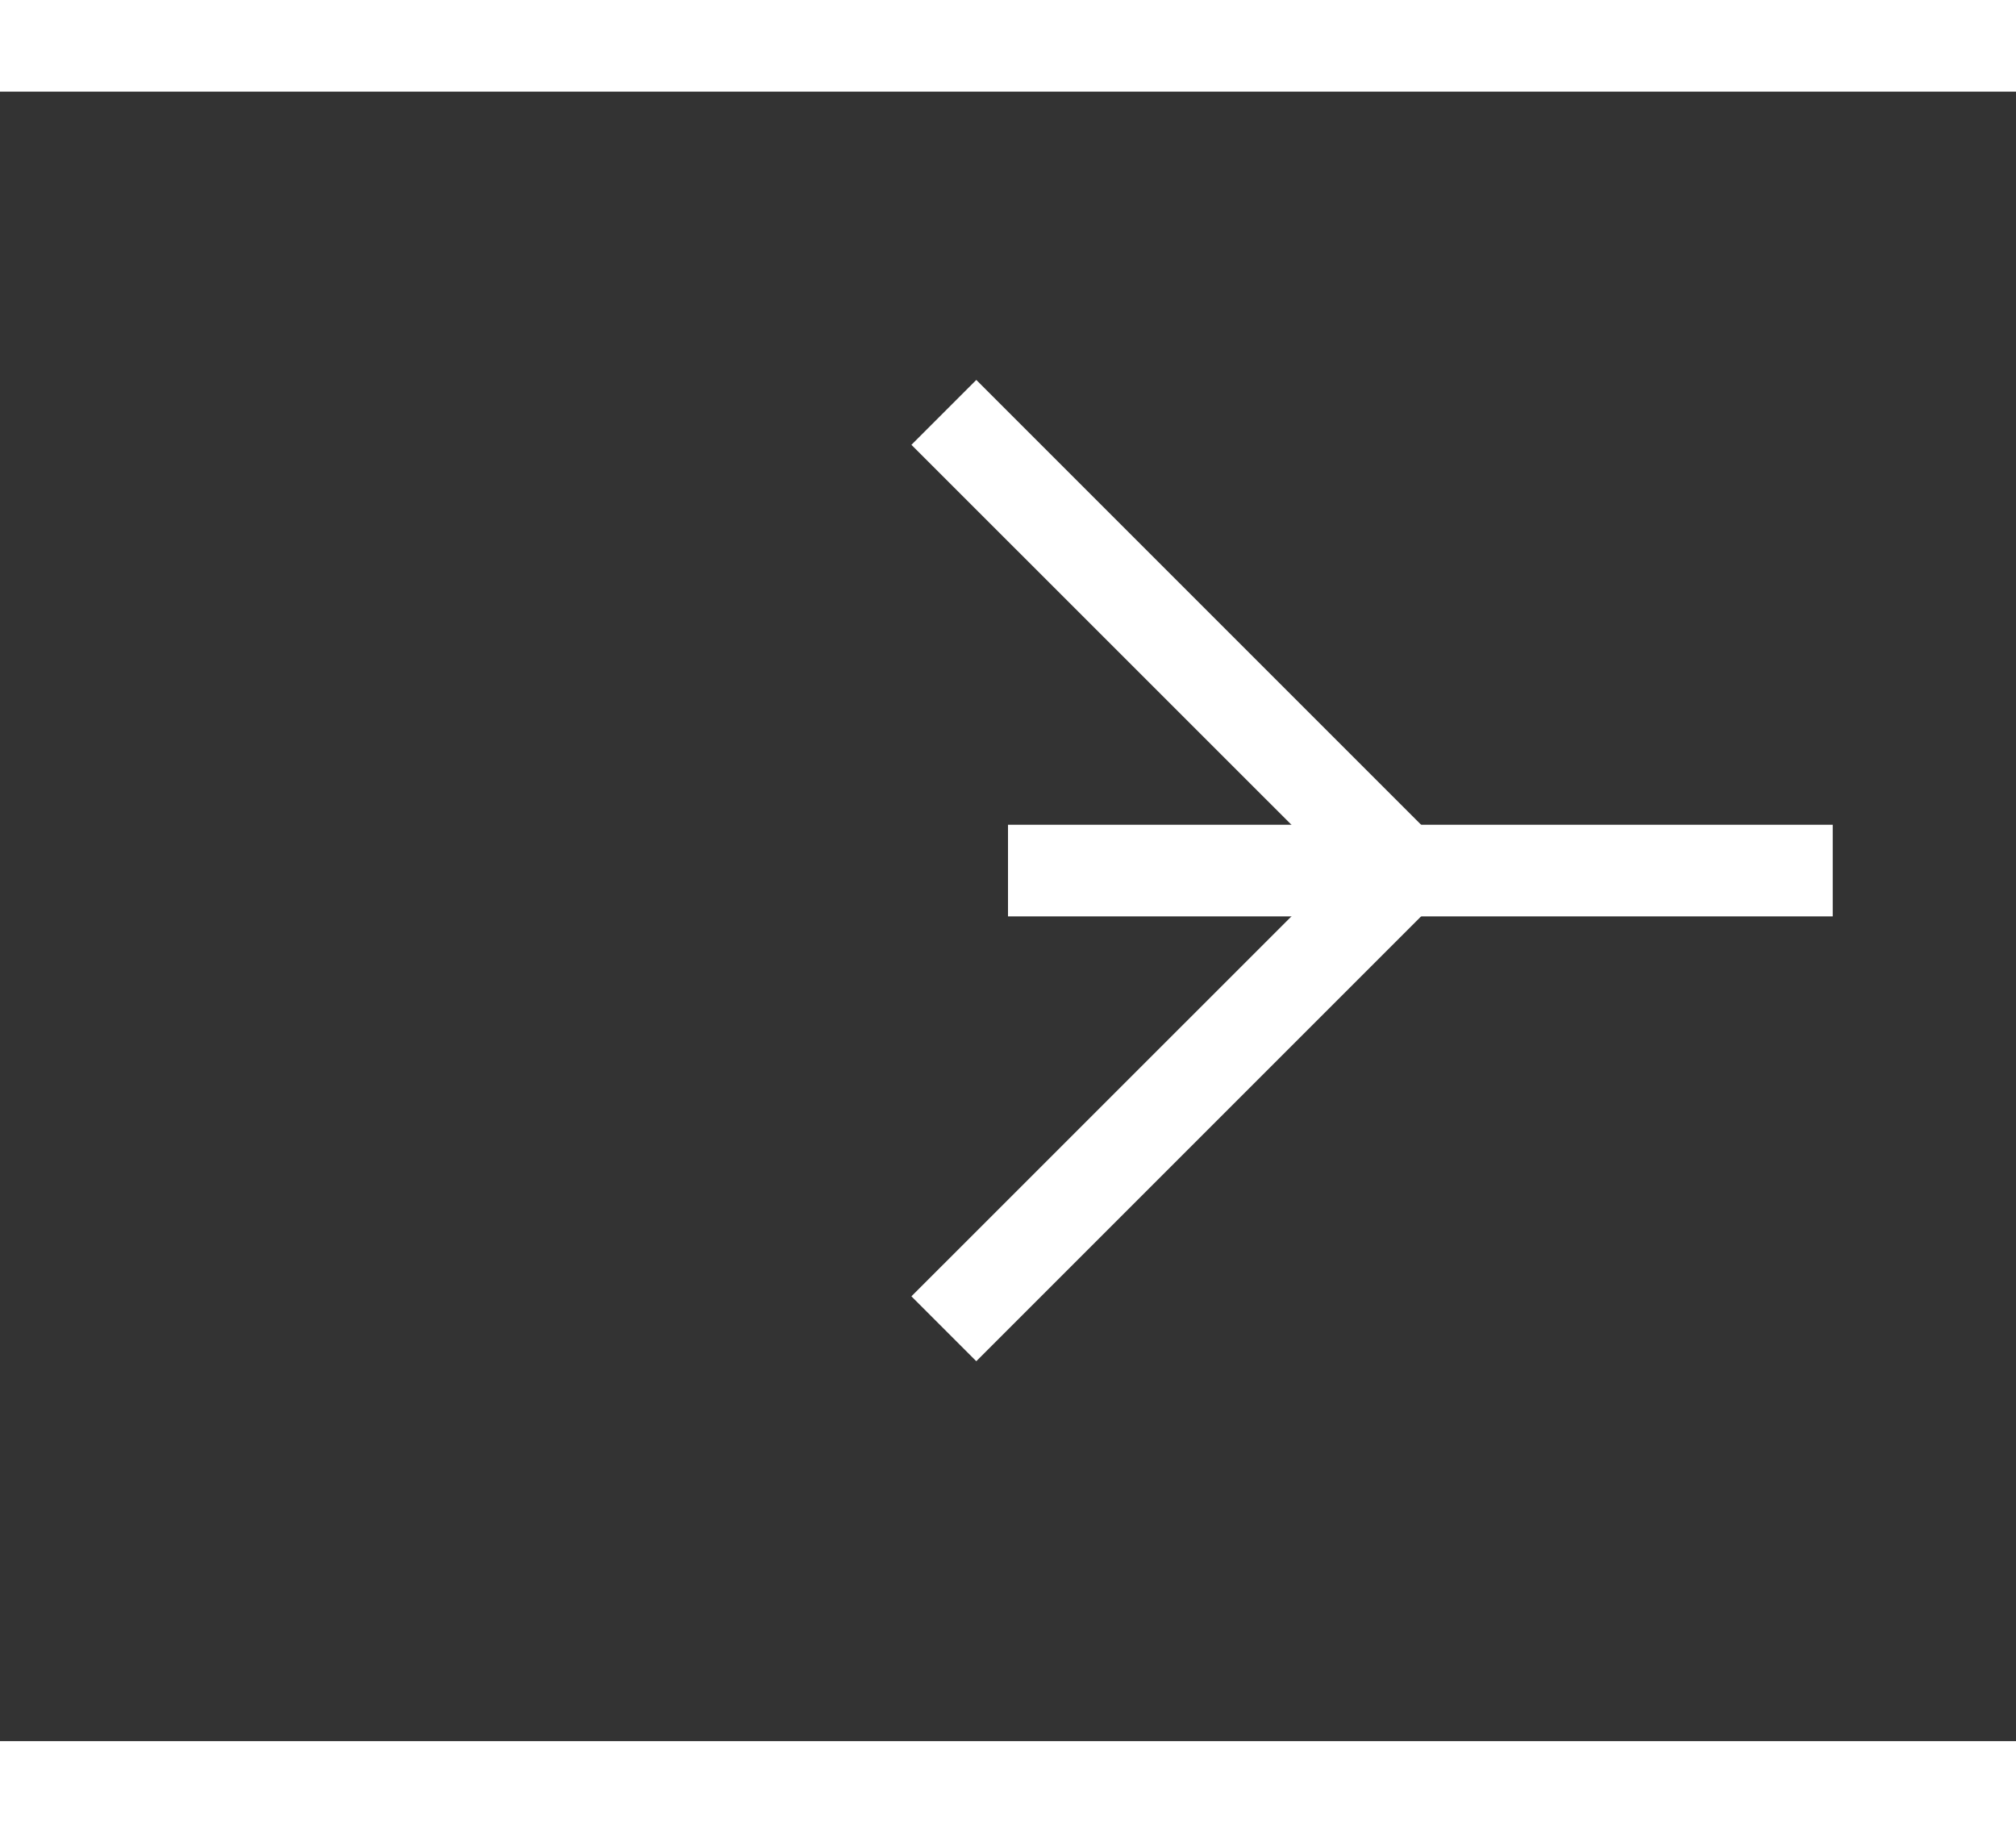 ﻿<?xml version="1.0" encoding="utf-8"?>
<svg version="1.1" xmlns:xlink="http://www.w3.org/1999/xlink" width="22px" height="20px" preserveAspectRatio="xMinYMid meet" viewBox="604 6041  22 18" xmlns="http://www.w3.org/2000/svg">
  <rect x="604" y="6041" width="22" height="18" fill="#333333" stroke="none"/>
  <g transform="matrix(-1 -0 -0 -1 1230 12100 )">
    <path d="M 511.654 6055.854  L 516.654 6050.854  L 517.007 6050.5  L 516.654 6050.146  L 511.654 6045.146  L 510.946 6045.854  L 515.593 6050.5  L 510.946 6055.146  L 511.654 6055.854  Z M 615.346 6045.146  L 610.346 6050.146  L 609.993 6050.5  L 610.346 6050.854  L 615.346 6055.854  L 616.054 6055.146  L 611.407 6050.5  L 616.054 6045.854  L 615.346 6045.146  Z " fill-rule="nonzero" fill="#ffffff" stroke="none" />
    <path d="M 511 6050.5  L 616 6050.5  " stroke-width="1" stroke-dasharray="9,4,2,4" stroke="#ffffff" fill="none" />
  </g>
</svg>